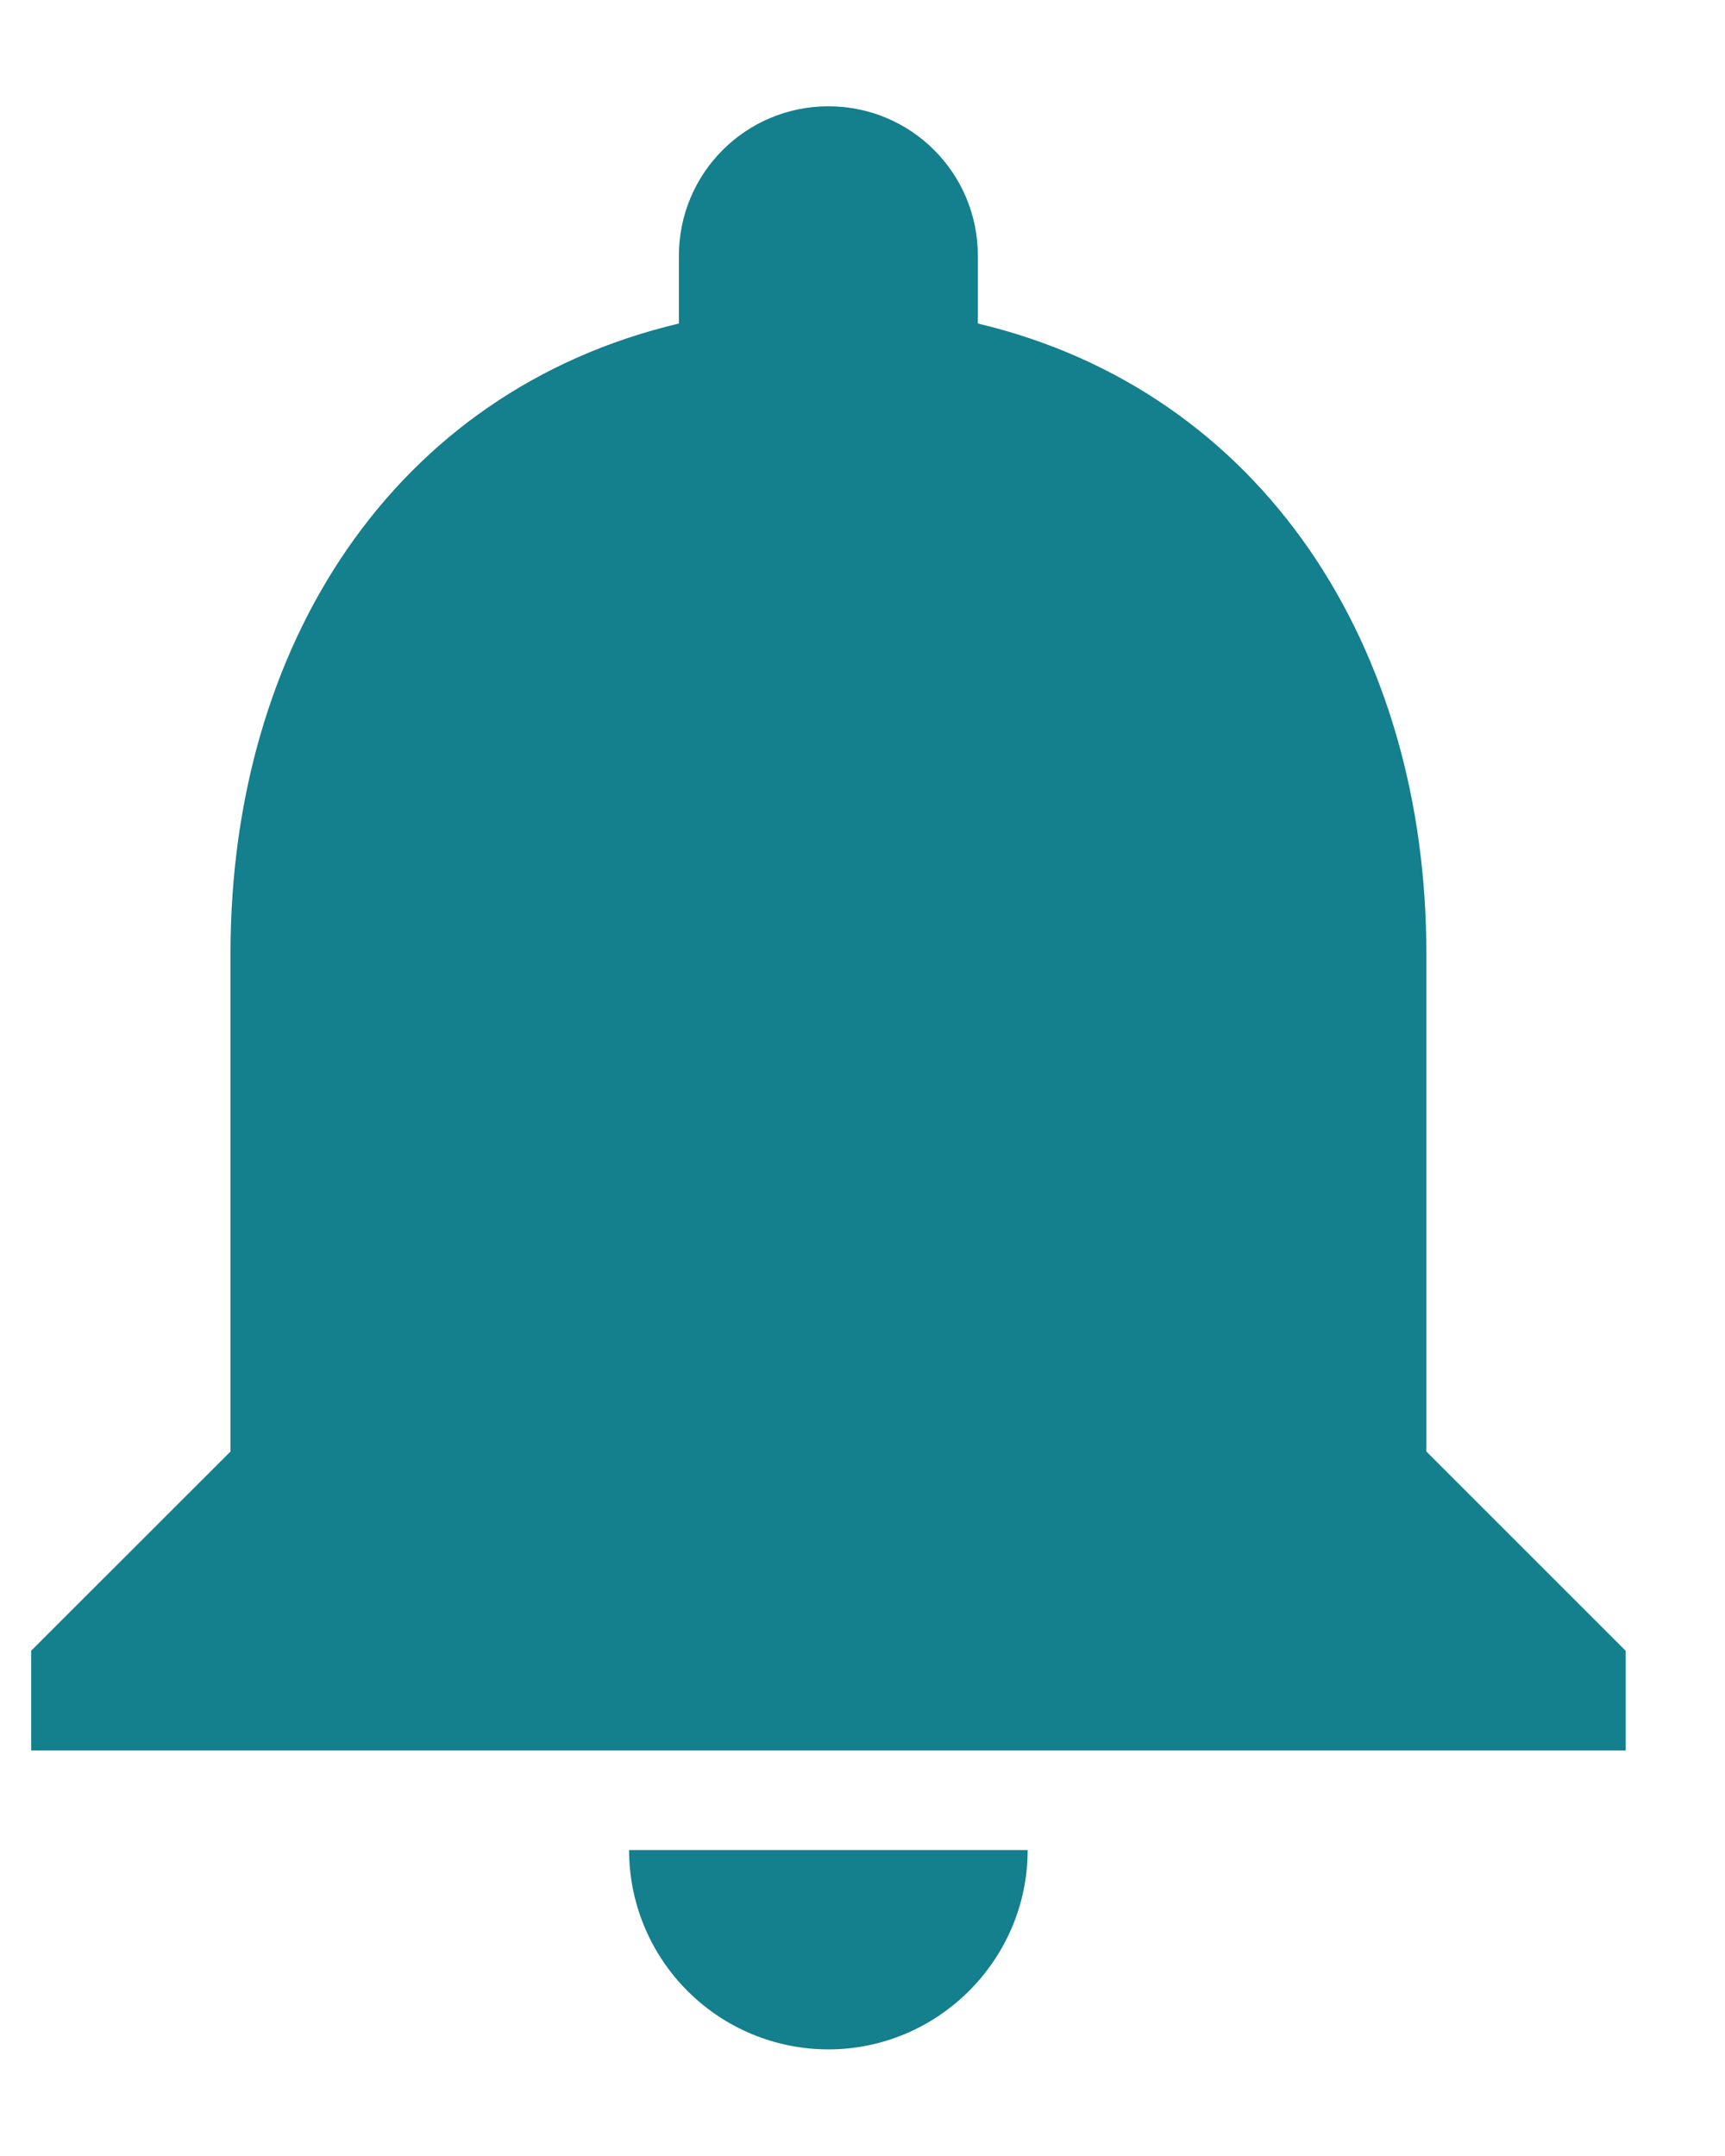 <svg width="16" height="20" viewBox="0 0 16 20" fill="none" xmlns="http://www.w3.org/2000/svg">
<path d="M7.684 19.011C8.7 19.011 9.532 18.179 9.532 17.162H5.835C5.835 17.652 6.03 18.123 6.377 18.469C6.723 18.816 7.193 19.011 7.684 19.011ZM13.23 13.465V8.843C13.23 6.005 11.714 3.63 9.07 3.001V2.373C9.07 1.606 8.451 0.986 7.684 0.986C6.917 0.986 6.297 1.606 6.297 2.373V3.001C3.644 3.63 2.138 5.996 2.138 8.843V13.465L0.289 15.313V16.238H15.078V15.313L13.23 13.465Z" fill="#147F8D"/>
</svg>
